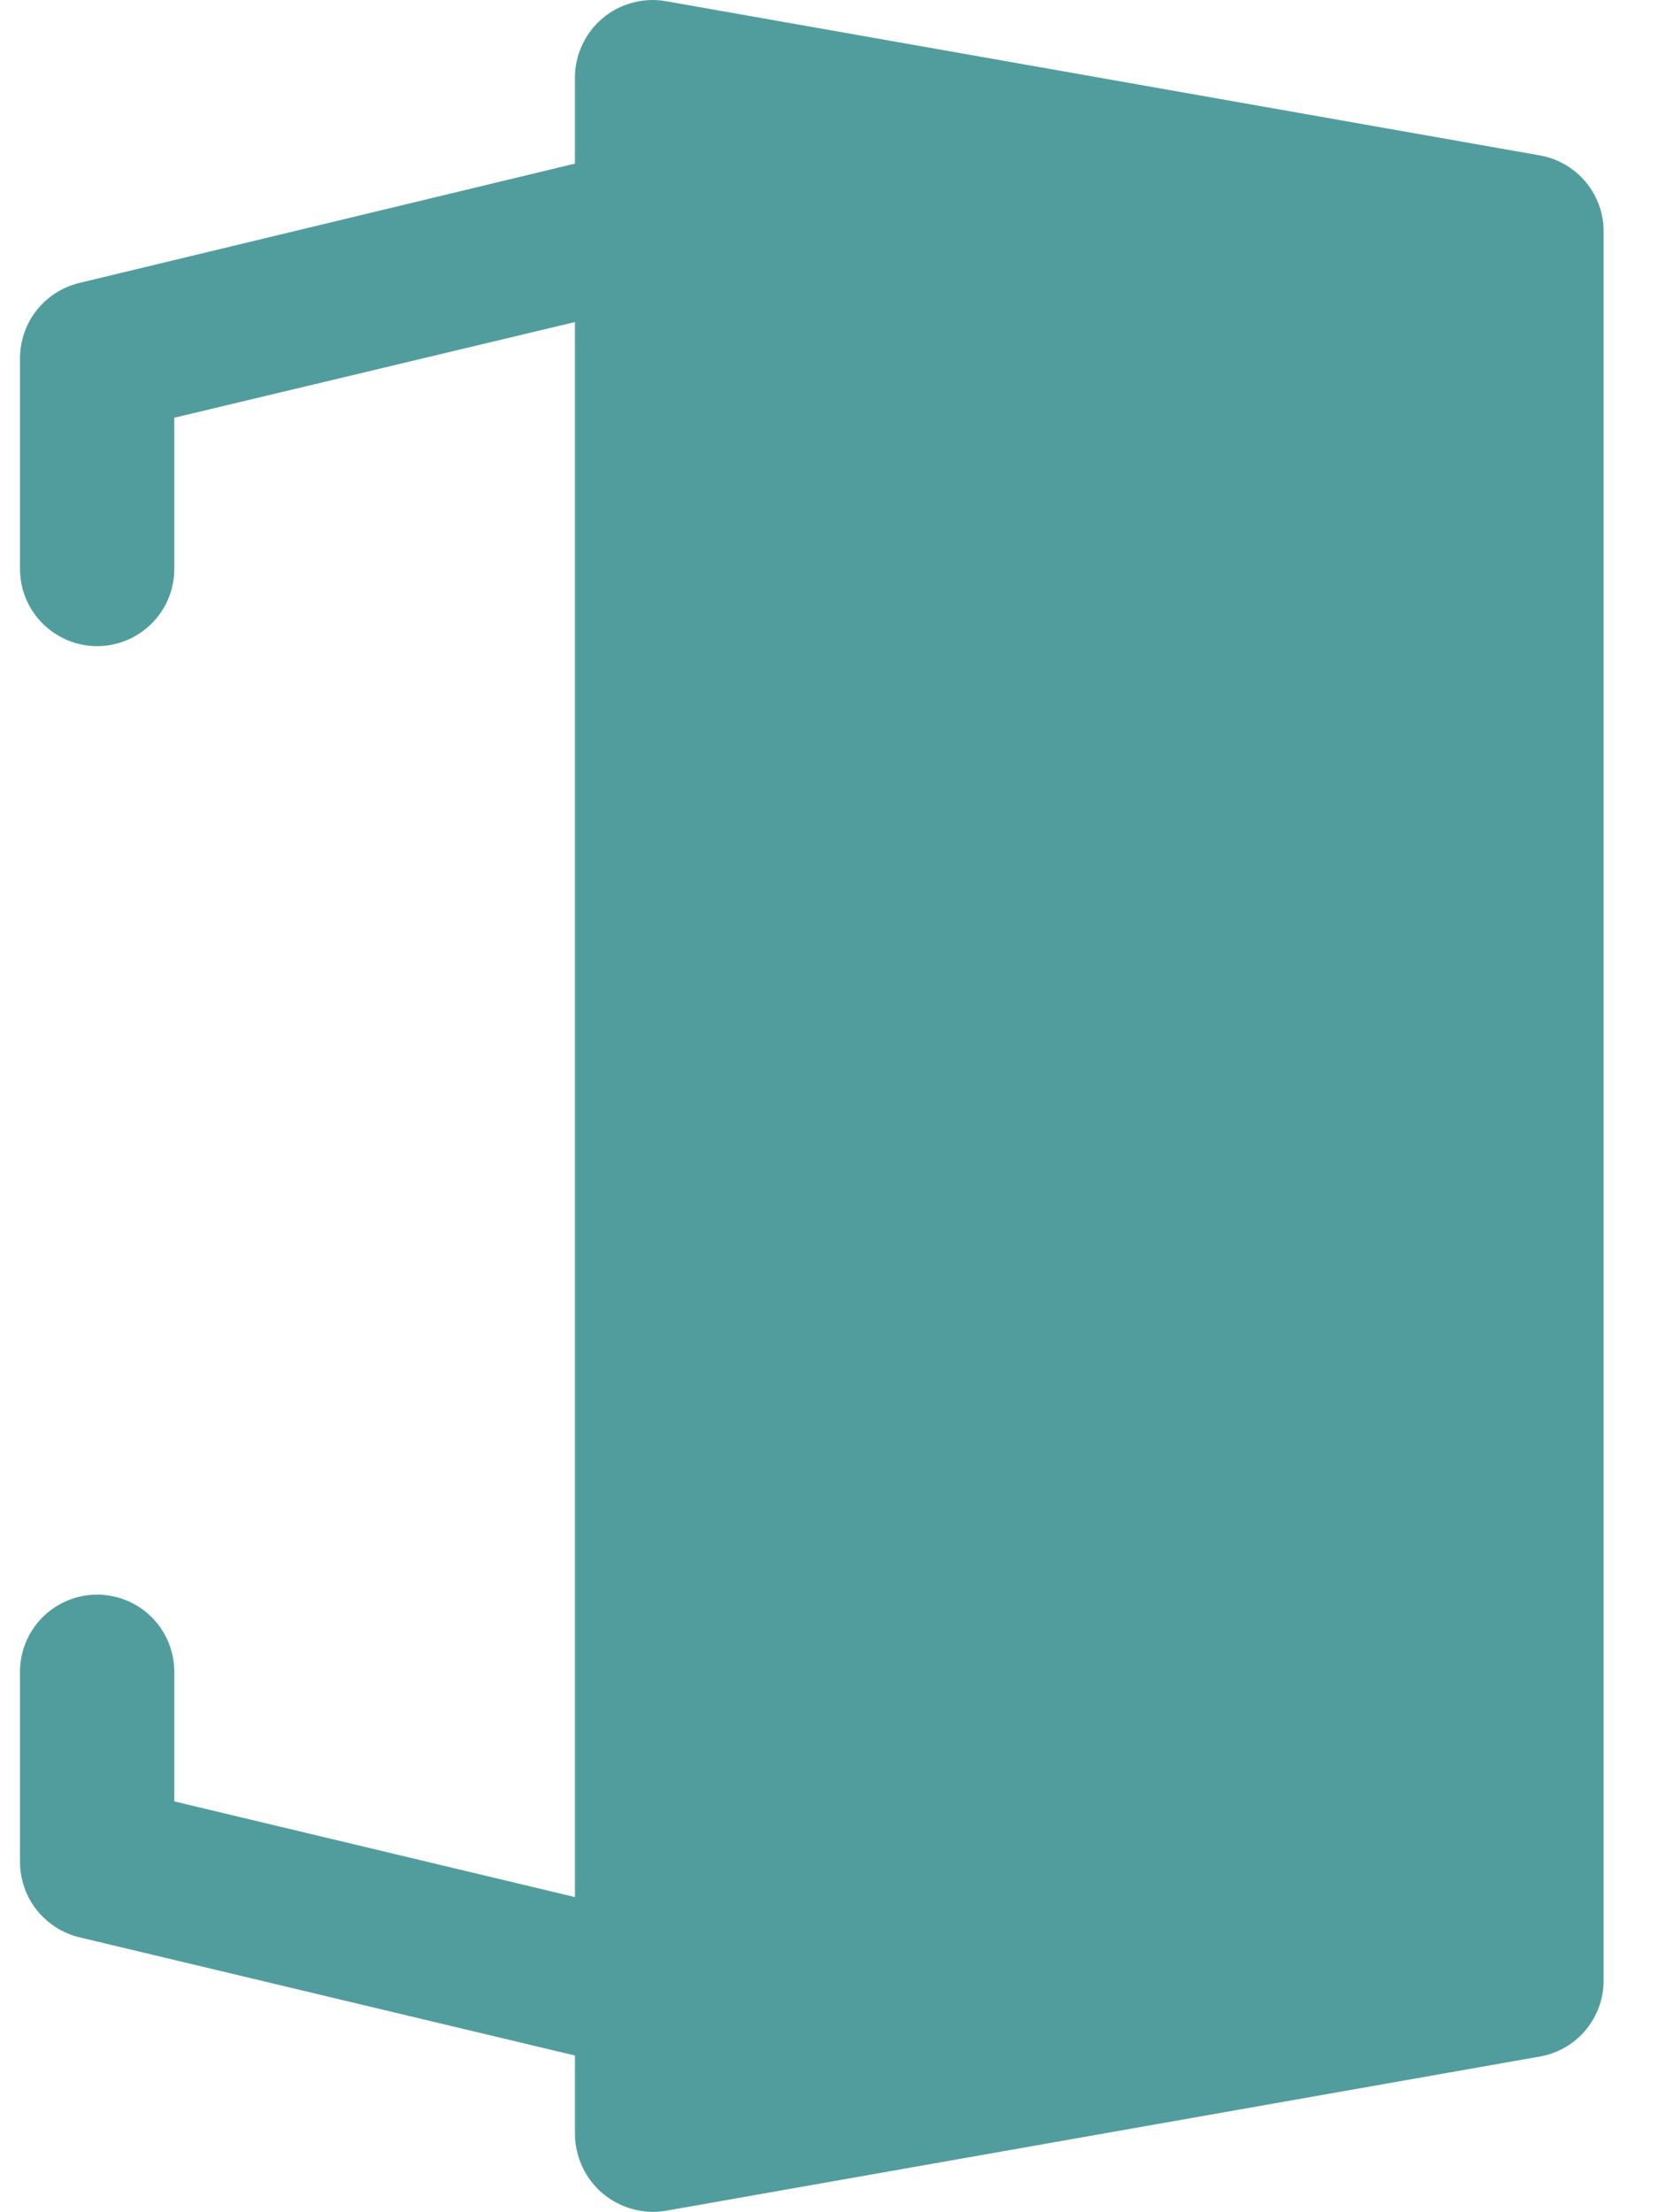 <svg width="18" height="24" viewBox="0 0 18 24" fill="none" xmlns="http://www.w3.org/2000/svg">
<path d="M16.707 1.686L7.22 0.012C7.1 -0.009 6.977 -0.002 6.859 0.03C6.741 0.062 6.632 0.119 6.538 0.198C6.445 0.276 6.37 0.374 6.318 0.485C6.266 0.595 6.239 0.716 6.238 0.838V1.775L0.859 3.07C0.676 3.115 0.514 3.219 0.397 3.367C0.281 3.514 0.218 3.697 0.217 3.885V6.173C0.217 6.395 0.305 6.607 0.462 6.764C0.619 6.921 0.832 7.01 1.054 7.01C1.276 7.01 1.489 6.921 1.646 6.764C1.803 6.607 1.891 6.395 1.891 6.173V4.532L6.238 3.494V20.581L1.891 19.543V18.137C1.891 17.915 1.803 17.702 1.646 17.545C1.489 17.388 1.276 17.3 1.054 17.3C0.832 17.3 0.619 17.388 0.462 17.545C0.305 17.702 0.217 17.915 0.217 18.137V20.202C0.218 20.39 0.281 20.572 0.397 20.72C0.514 20.867 0.676 20.972 0.859 21.017L6.238 22.3V23.16C6.24 23.281 6.268 23.401 6.32 23.511C6.372 23.621 6.447 23.719 6.54 23.797C6.634 23.875 6.743 23.933 6.86 23.965C6.977 23.998 7.1 24.005 7.22 23.985L16.707 22.311C16.901 22.277 17.077 22.176 17.204 22.024C17.33 21.873 17.4 21.683 17.399 21.485V2.512C17.4 2.315 17.33 2.124 17.204 1.973C17.077 1.822 16.901 1.72 16.707 1.686Z" fill="#519D9E"/>
</svg>

